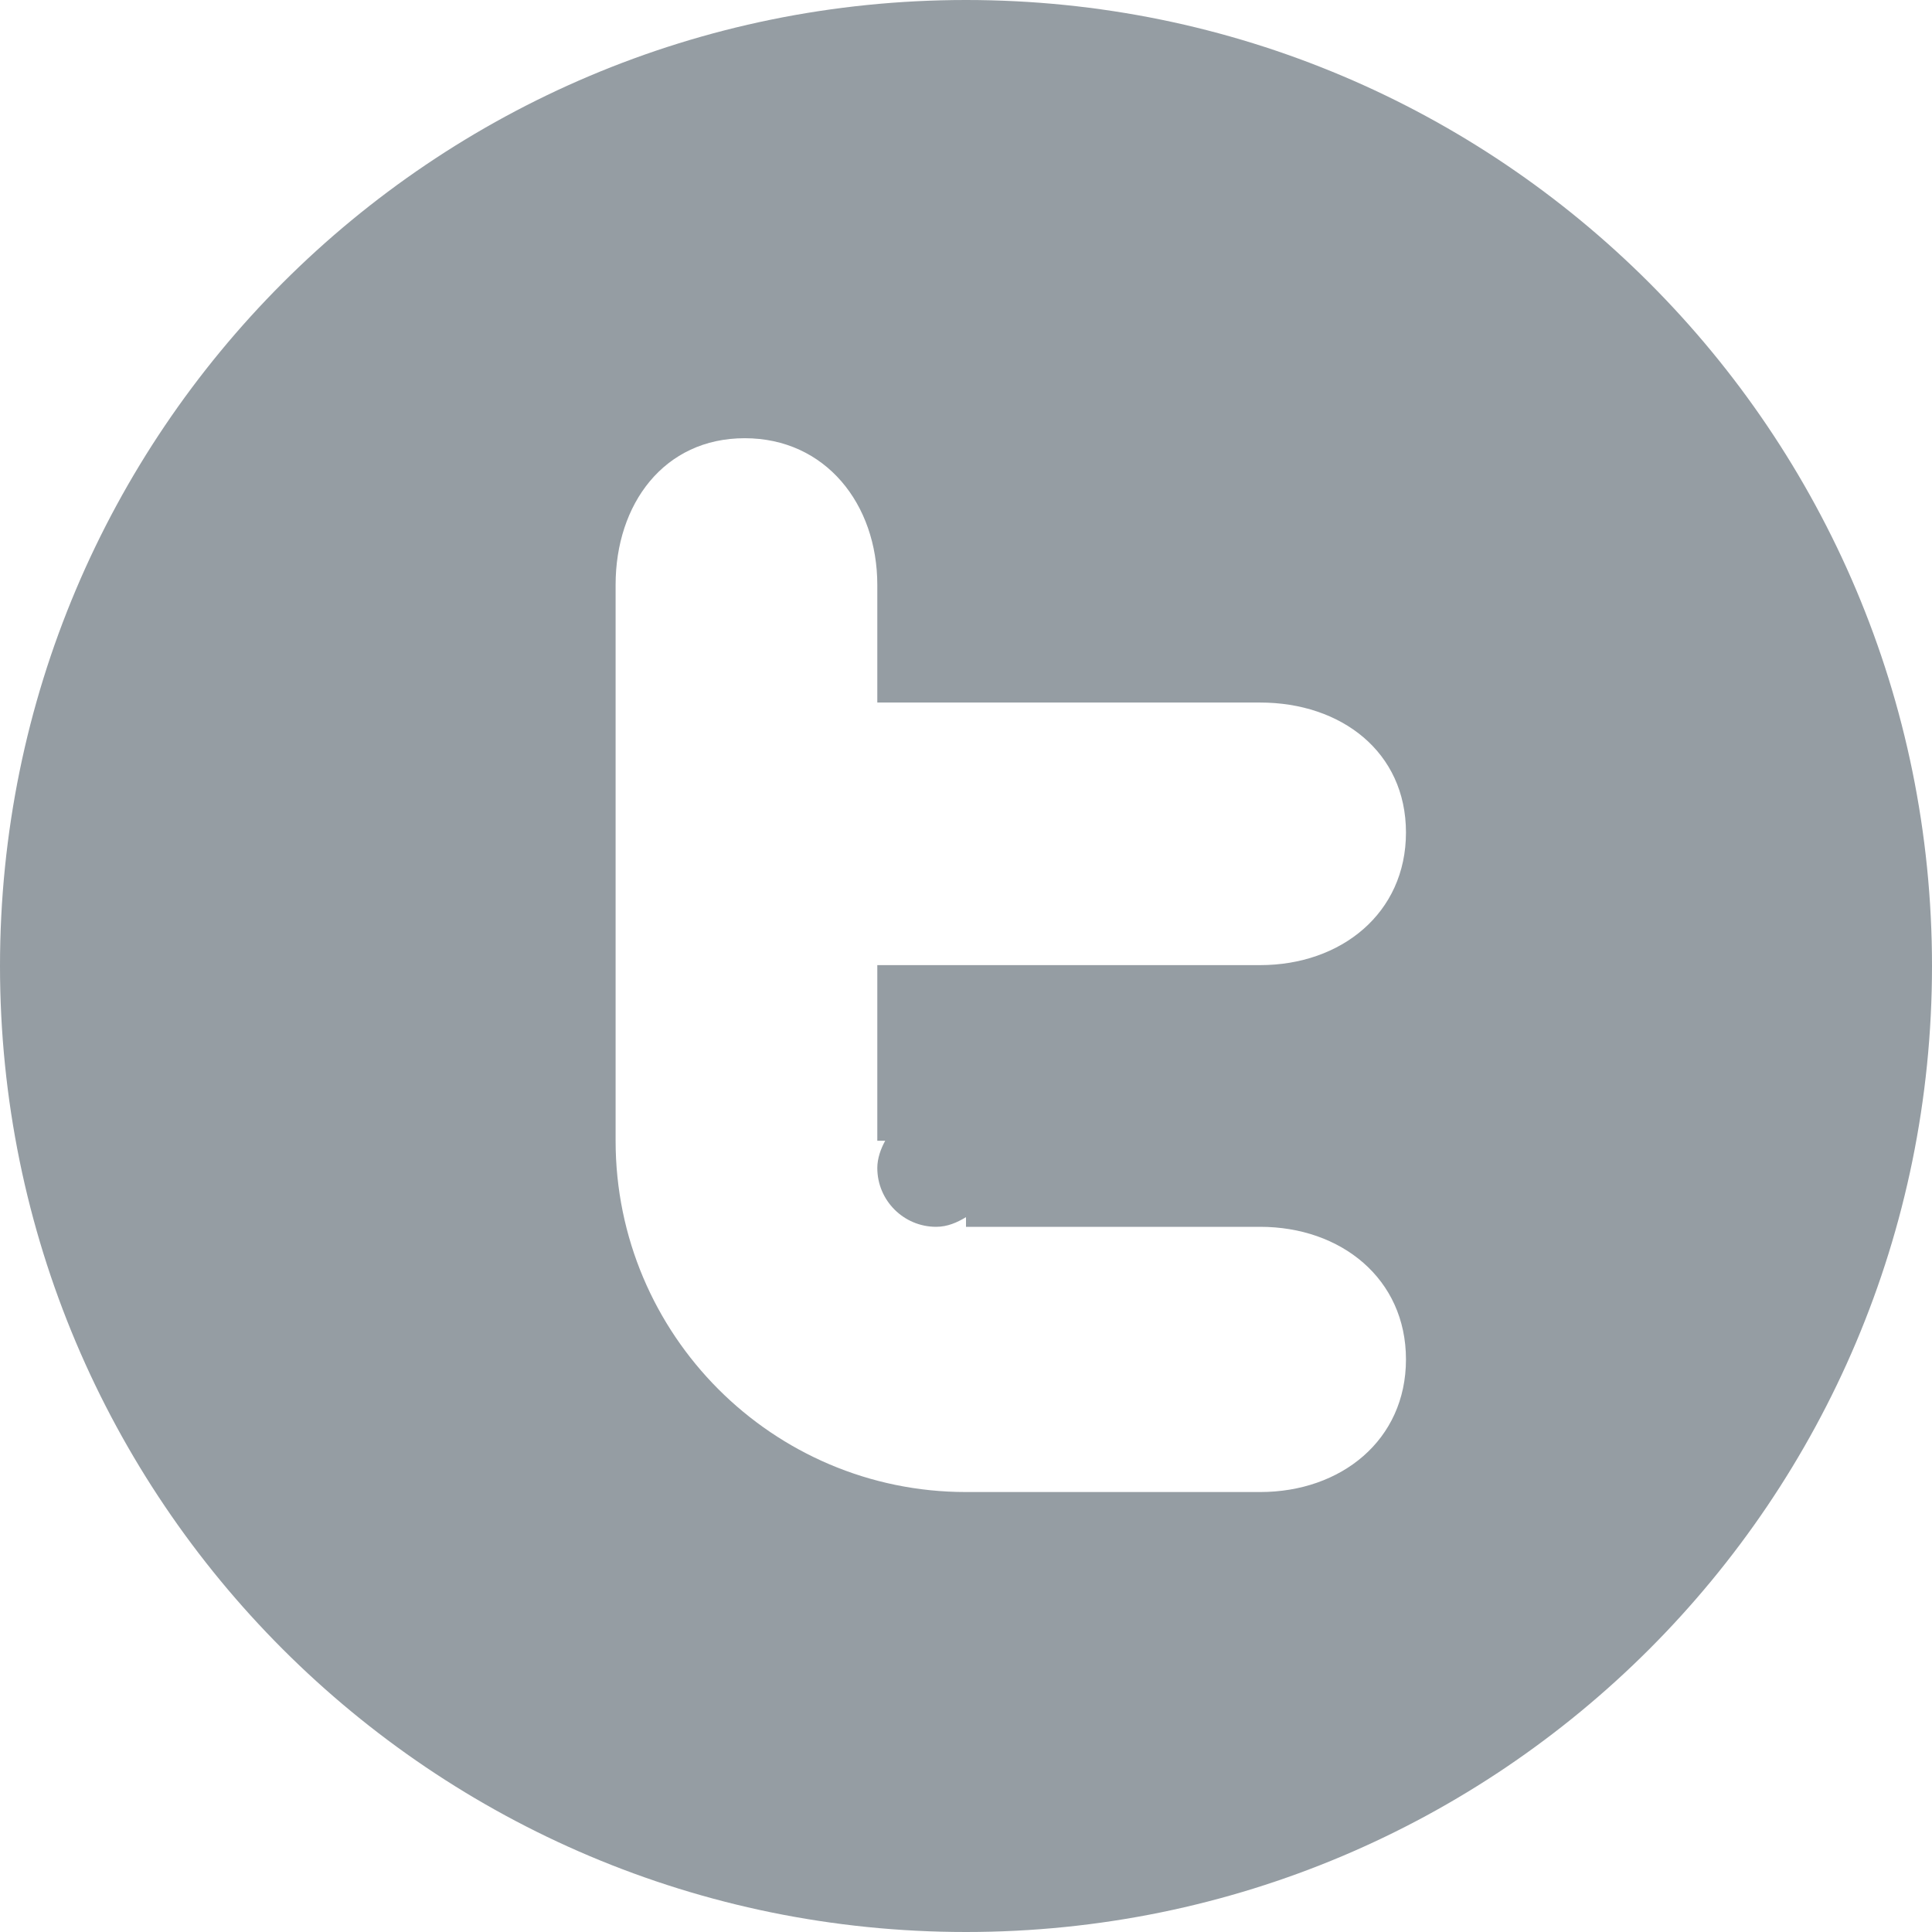 <?xml version="1.0" encoding="utf-8"?>
<svg xmlns="http://www.w3.org/2000/svg"
	xmlns:xlink="http://www.w3.org/1999/xlink"
	width="22px" height="22px" viewBox="0 0 22 22">
<path fillRule="evenodd" d="M 11 22C 4.92 22-0 17.08-0 11-0 4.92 4.92-0 11-0 17.08-0 22 4.92 22 11 22 17.08 17.08 22 11 22ZM 10.08 12.99C 10.08 12.99 9.99 12.99 9.99 12.99 9.99 12.99 9.99 10.99 9.99 10.99 9.99 10.99 14.35 10.99 14.35 10.99 15.27 10.99 16.01 10.4 16.01 9.48 16.01 8.56 15.27 8 14.35 8 14.35 8 9.99 8 9.99 8 9.99 8 9.99 6.66 9.99 6.66 9.99 5.74 9.4 4.99 8.48 4.99 7.56 4.99 7.01 5.74 7.01 6.66 7.01 6.66 7.01 12.99 7.01 12.99 7.01 15.2 8.8 16.99 11 16.99 11 16.99 14.35 16.99 14.35 16.99 15.27 16.99 16.01 16.4 16.01 15.48 16.01 14.56 15.27 13.97 14.35 13.97 14.35 13.97 11 13.97 11 13.97 11 13.97 11 13.86 11 13.86 10.9 13.92 10.79 13.97 10.66 13.97 10.29 13.97 9.99 13.67 9.99 13.3 9.99 13.19 10.03 13.08 10.08 12.99Z" fill="rgb(149,157,163)"/></svg>